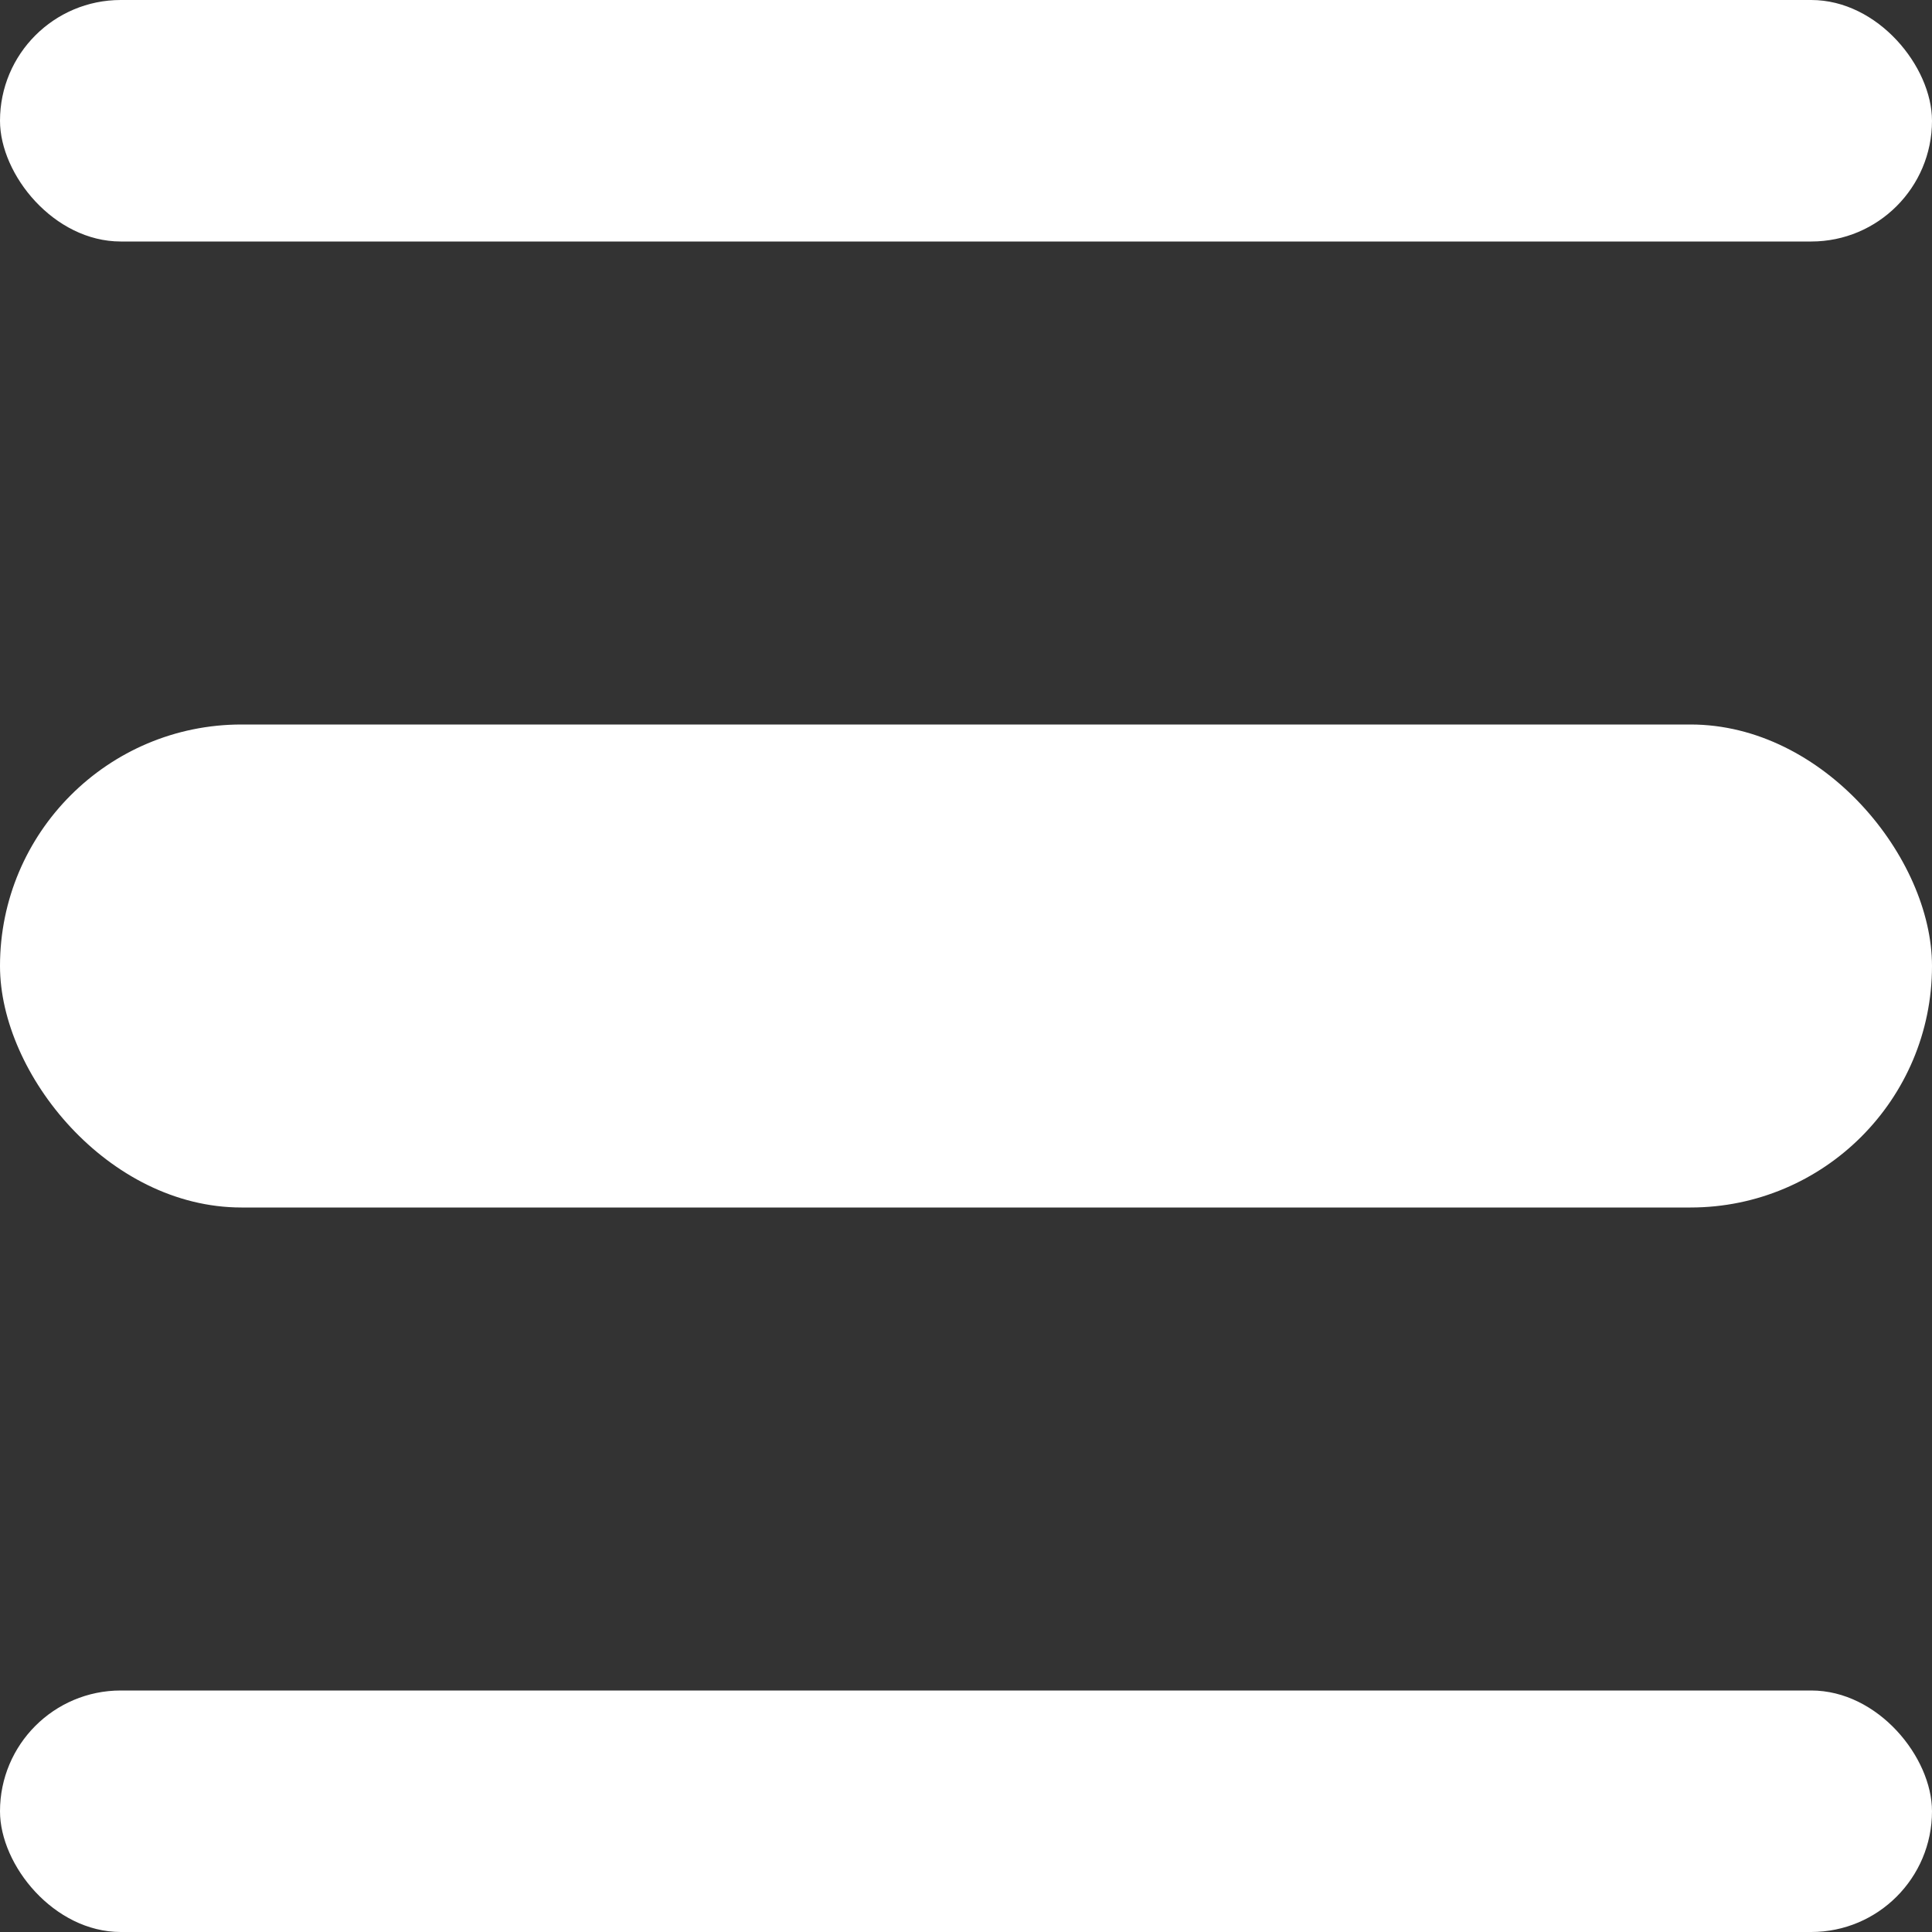 <svg width="8" height="8" viewBox="0 0 8 8" fill="none" xmlns="http://www.w3.org/2000/svg">
<rect x="0" y="0" width="8" height="8" fill="#333333" stroke="none"/>
<rect width="8" height="1" rx="0.5" fill="white"/>
<rect y="3" width="8" height="2" rx="1" fill="white"/>
<rect y="7" width="8" height="1" rx="0.5" fill="white"/>
</svg>
